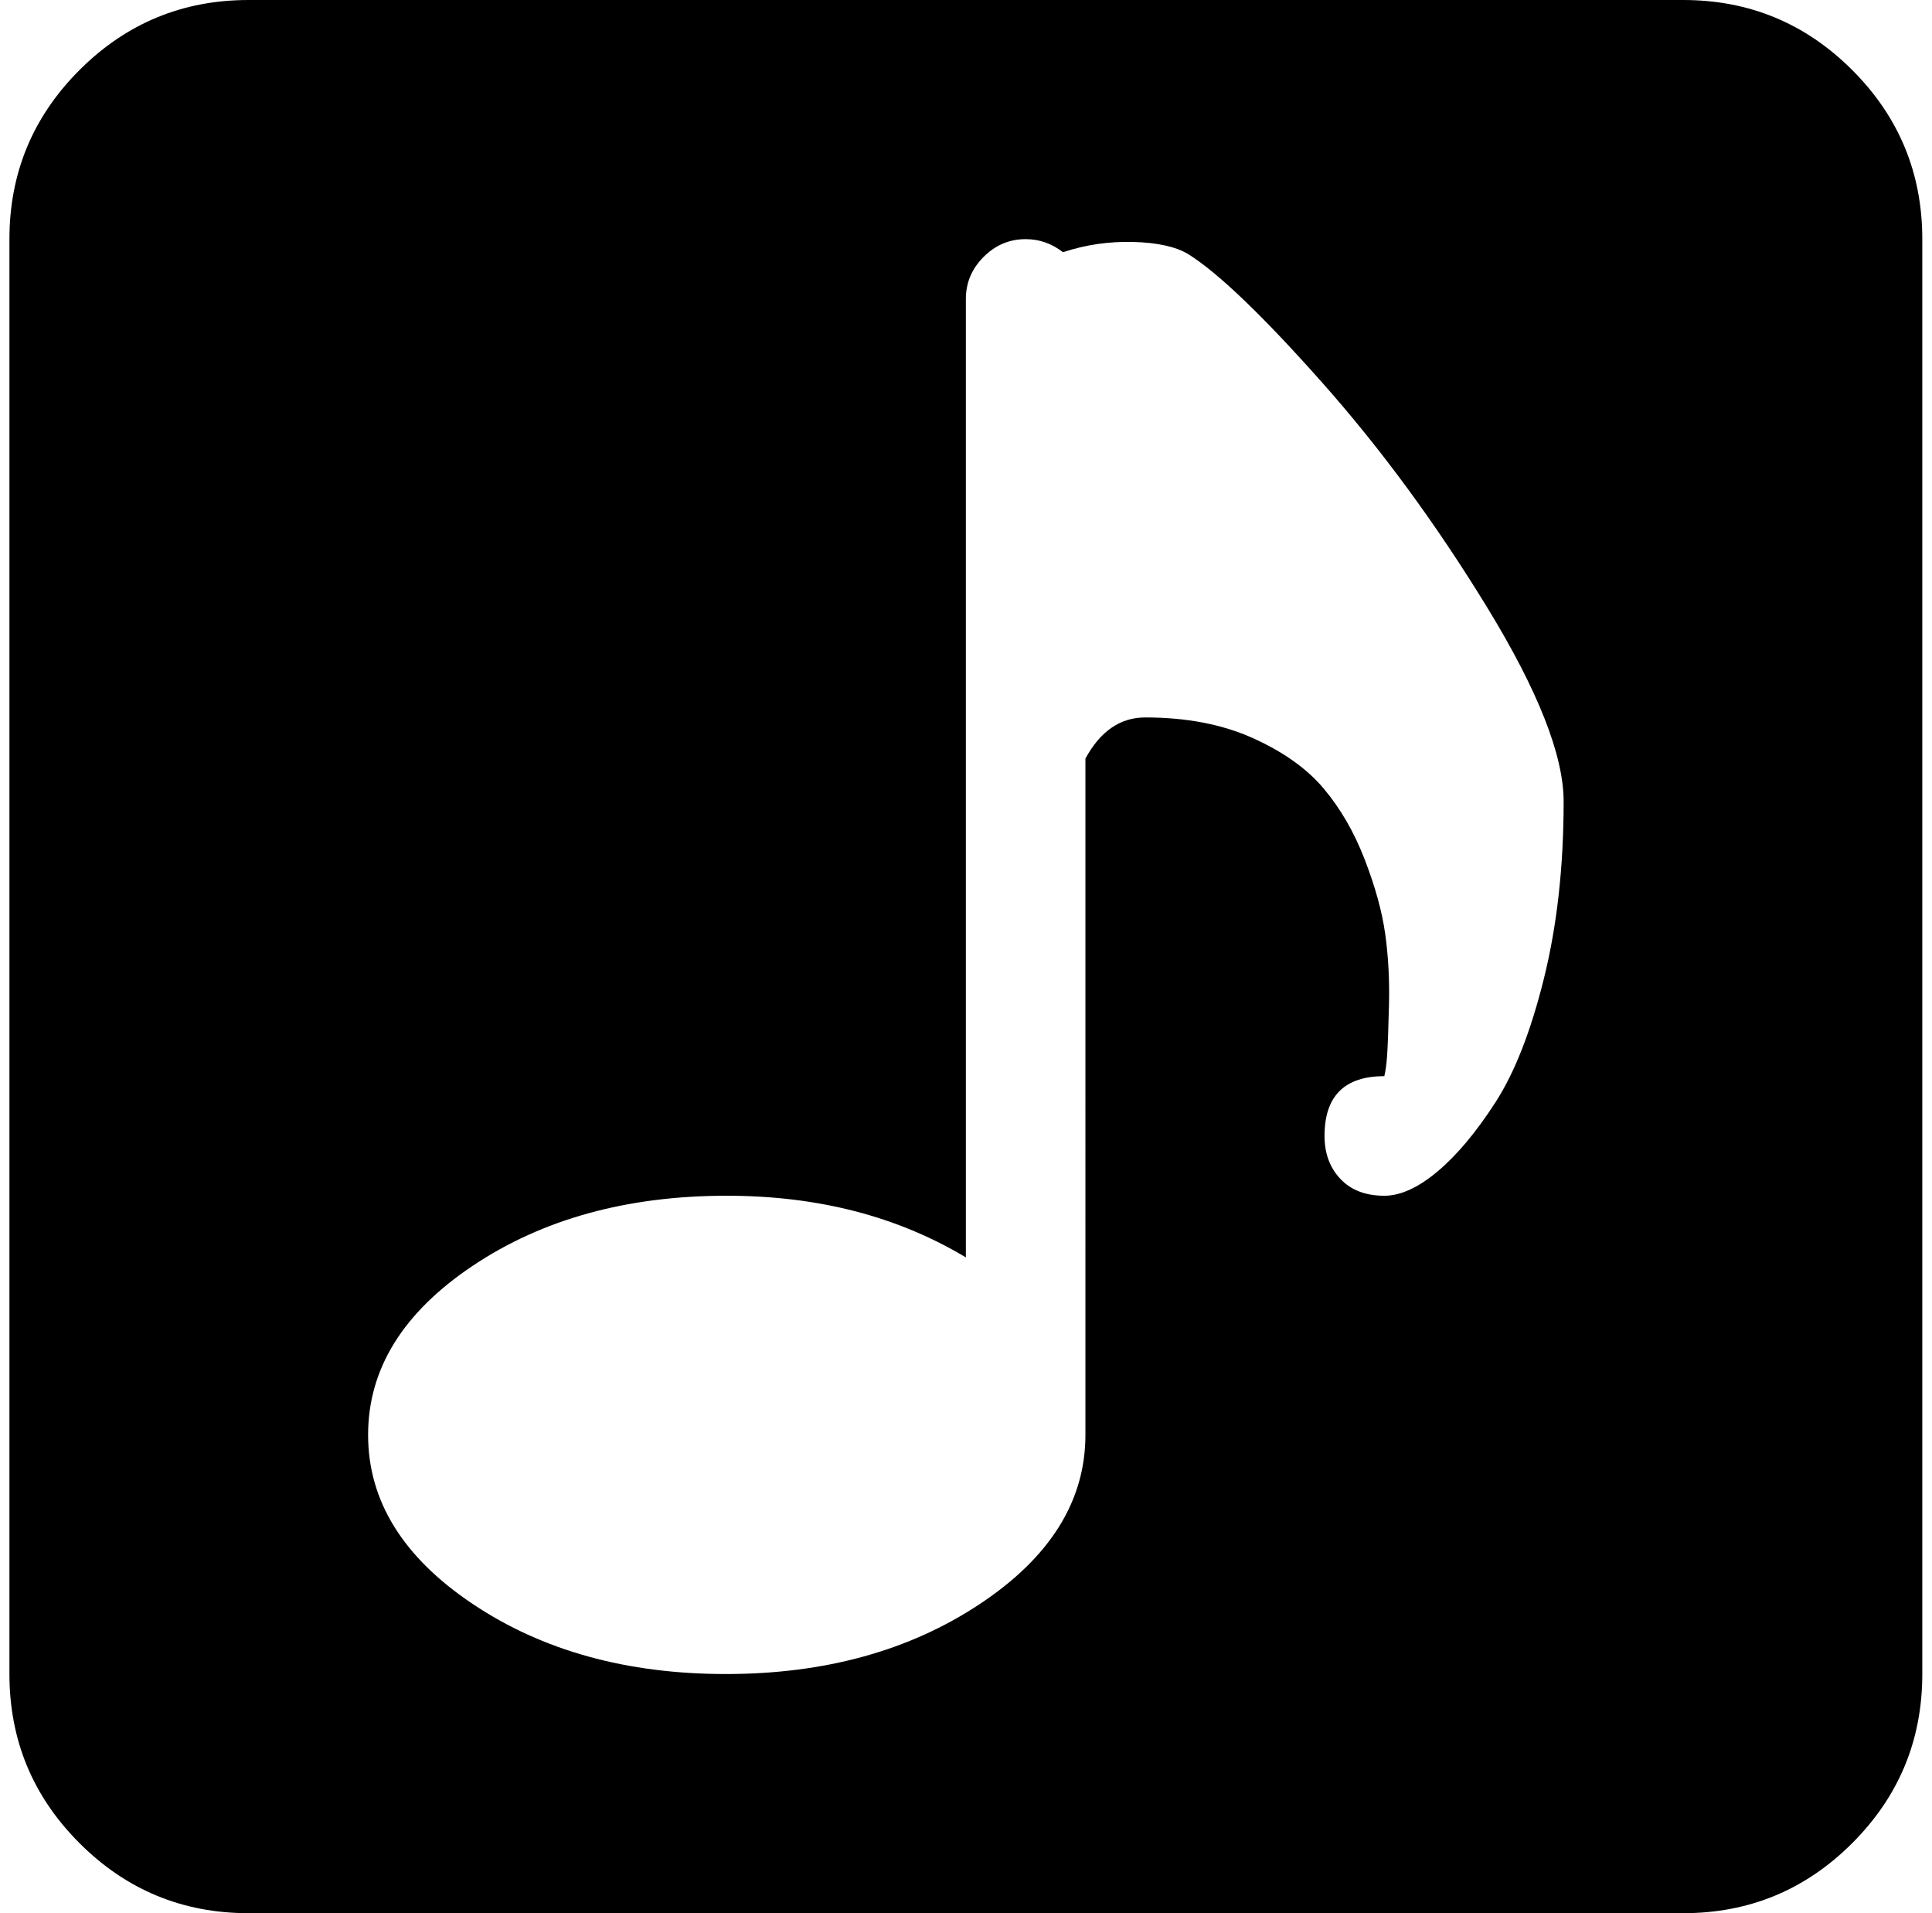 <svg xmlns="http://www.w3.org/2000/svg" width="1.01em" height="1em" viewBox="0 0 1025 1024"><path fill="currentColor" d="M896.428 1024h-768q-53 0-90.5-37.5T.428 896V128q0-53 37.5-90.5t90.5-37.5h768q53 0 90.5 37.5t37.5 90.5v768q0 53-37.5 90.5t-90.5 37.5m-265-888q-10-6-29.5-6.5t-37.5 5.5q-9-7-20-7q-13 0-22.5 9.5t-9.5 22.5v513q-55-33-128-33q-80 0-136 37.5t-56 90.5t56 90.5t135.5 37.5t136-37.5t56.5-90.5V406q12-22 32-22q33 0 57.5 11t38 27t22 38t11 40t2 38t-1 27t-1.5 11q-32 0-32 32q0 14 8.5 23t23.5 9q13 0 28.5-13t31-37t26-66.5t10.5-94.5q0-37-41-104t-88.5-120.5t-71.5-68.5"/></svg>